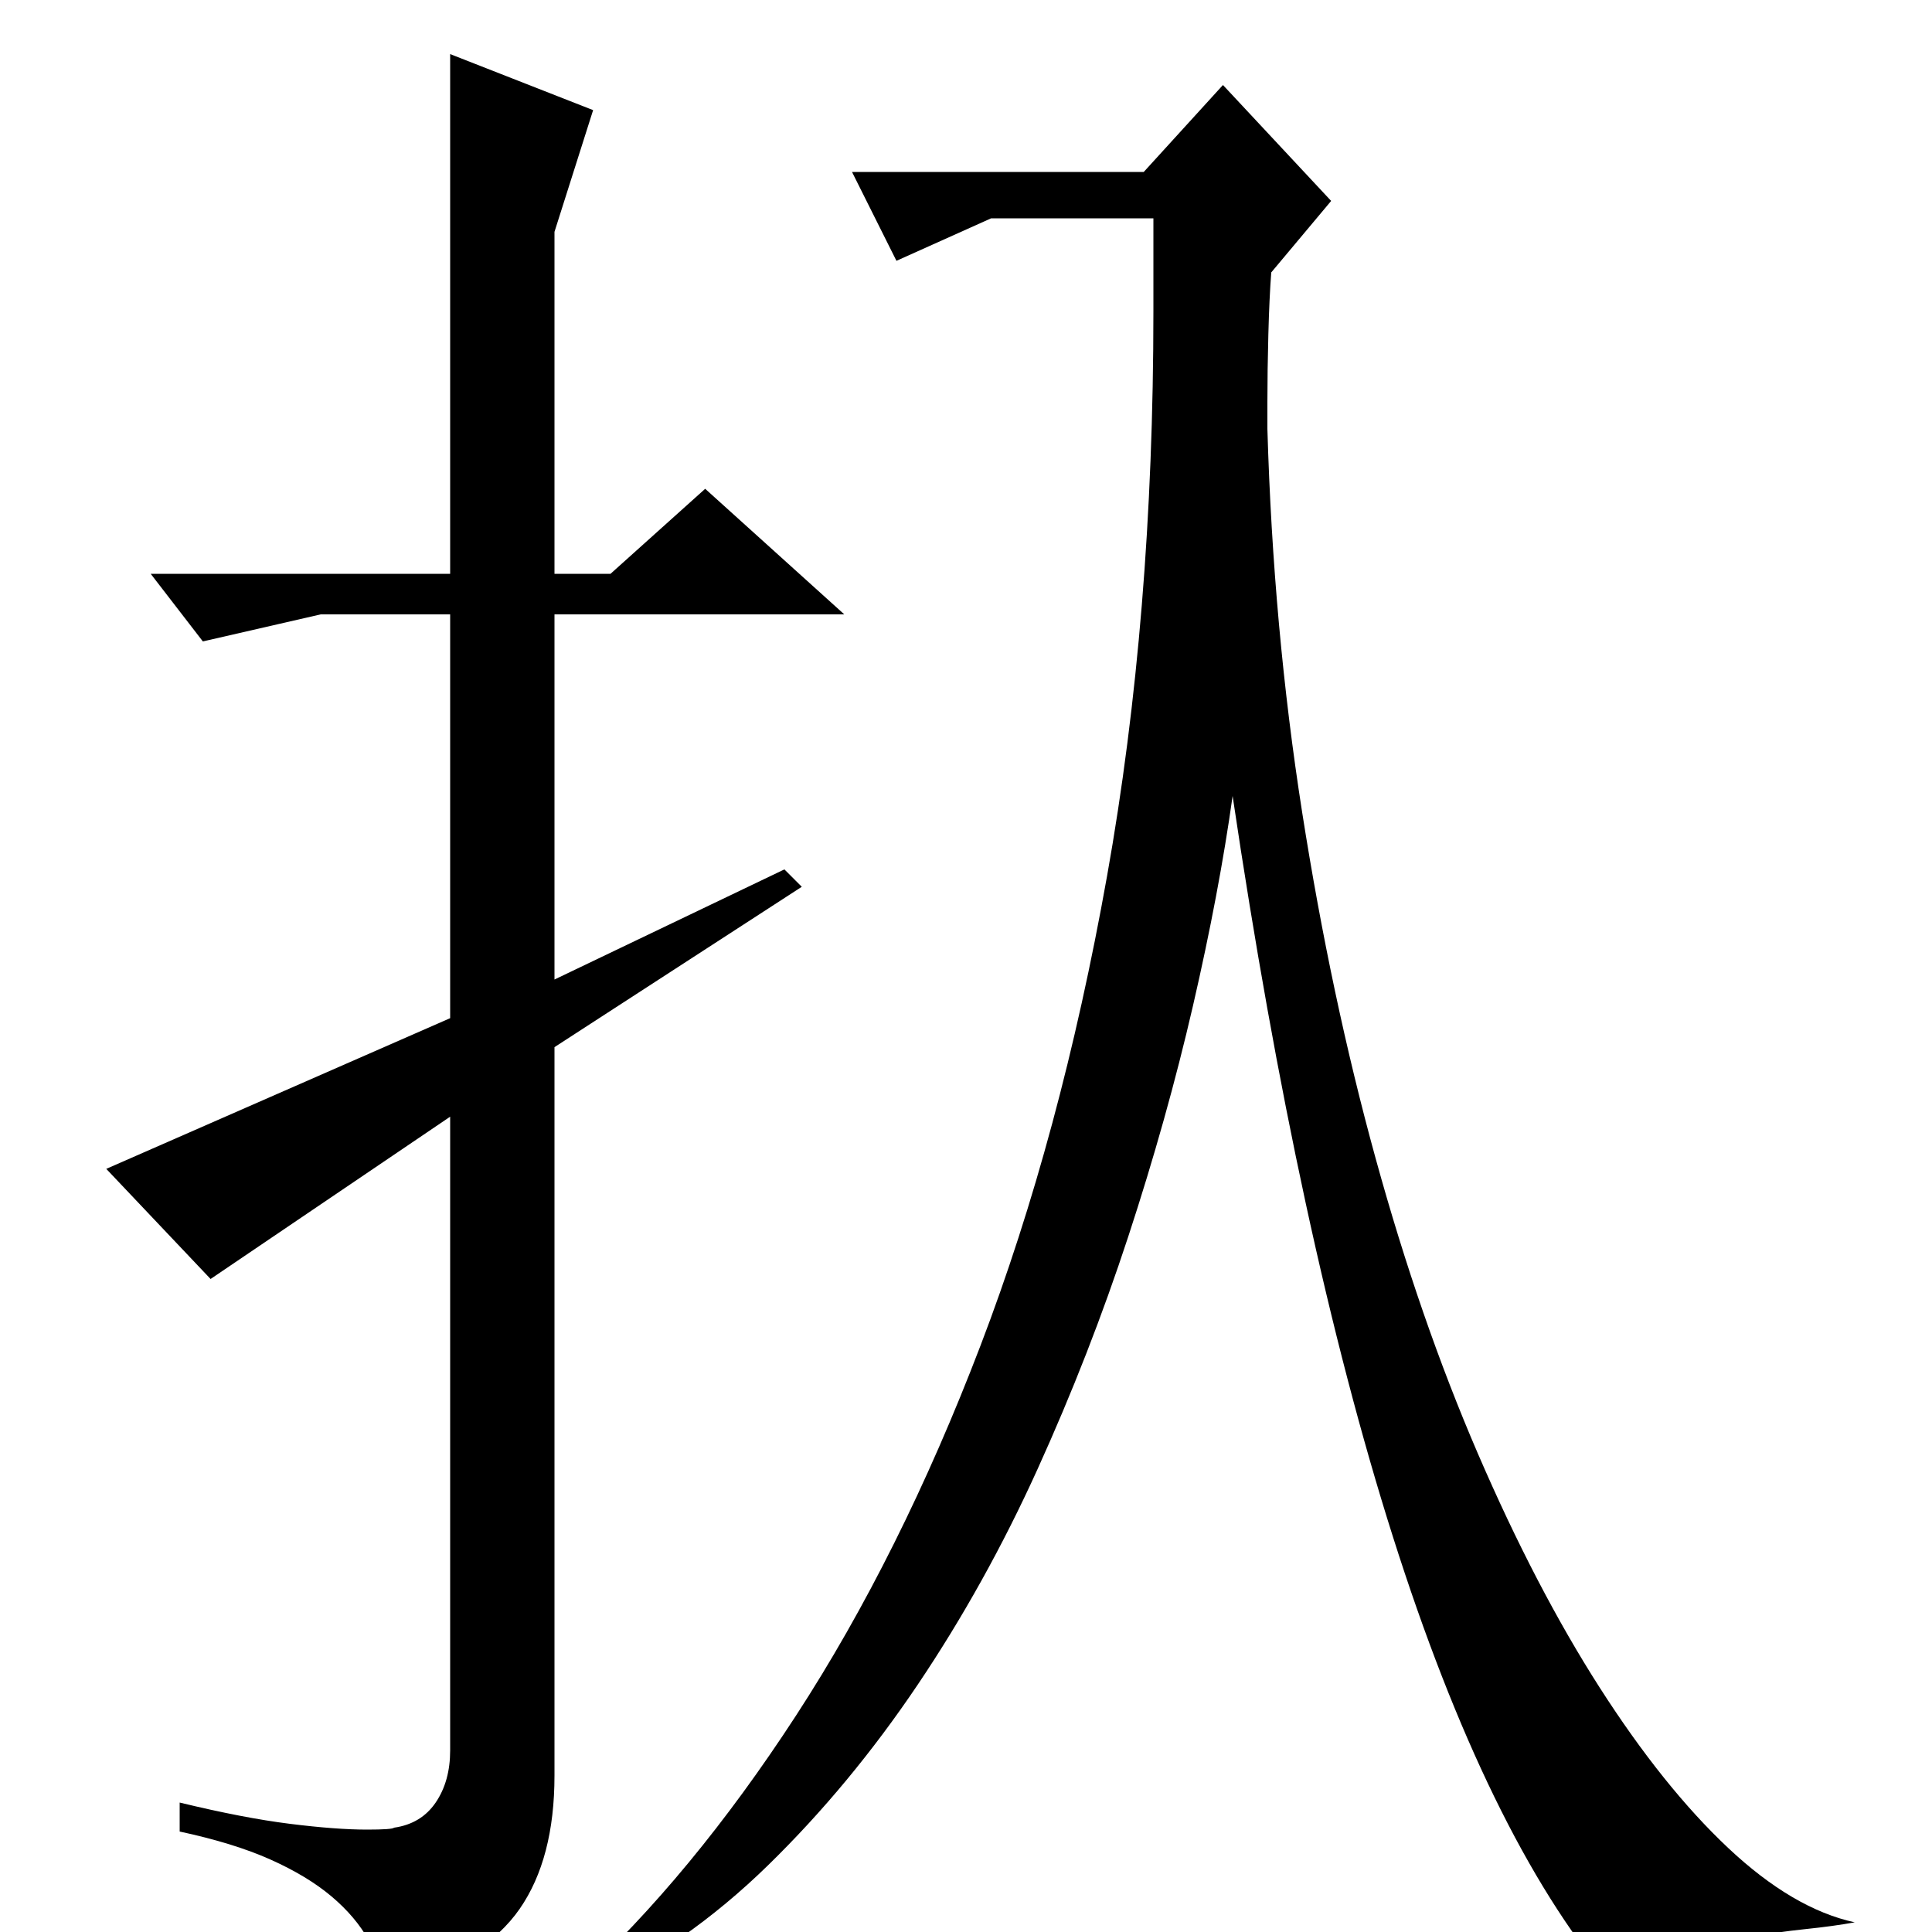 <?xml version="1.0" standalone="no"?>
<!DOCTYPE svg PUBLIC "-//W3C//DTD SVG 1.1//EN" "http://www.w3.org/Graphics/SVG/1.1/DTD/svg11.dtd" >
<svg xmlns="http://www.w3.org/2000/svg" xmlns:xlink="http://www.w3.org/1999/xlink" version="1.1" viewBox="0 -200 1000 1000">
  <g transform="matrix(1 0 0 -1 0 800)">
   <path fill="currentColor"
d="M298 -26q60 55 114 138t95.5 191.5t65.5 243t24 292.5v48h-84l-49 -22l-23 46h151l41 45l56 -60l-31 -37q-1 -13 -1.5 -32t-0.5 -35v-14q3 -103 18 -198.5t38 -179t53 -153t63 -121t66.5 -83t65.5 -38.5q-11 -2 -25.5 -3.5t-31.5 -4.5t-35 -8t-35 -14q-63 75 -112 229.5
t-83 383.5q-7 -50 -20.5 -108.5t-33.5 -119.5t-47 -120.5t-62 -111.5t-77.5 -93.5t-93.5 -65.5l-6 -3v8zM287 458v-377q0 -43 -18 -69t-66 -44q-5 15 -12 27.5t-19.5 23t-31.5 19t-47 14.5v15q33 -8 57 -11t40 -3q13 0 14 1q14 2 21.5 13t7.5 27v328l-124 -84l-54 57l178 78
v209h-67l-61 -14l-27 35h155v269l74 -29l-20 -63v-177h29l49 44l72 -65h-150v-189l119 57l9 -9z" />
  </g>

</svg>
